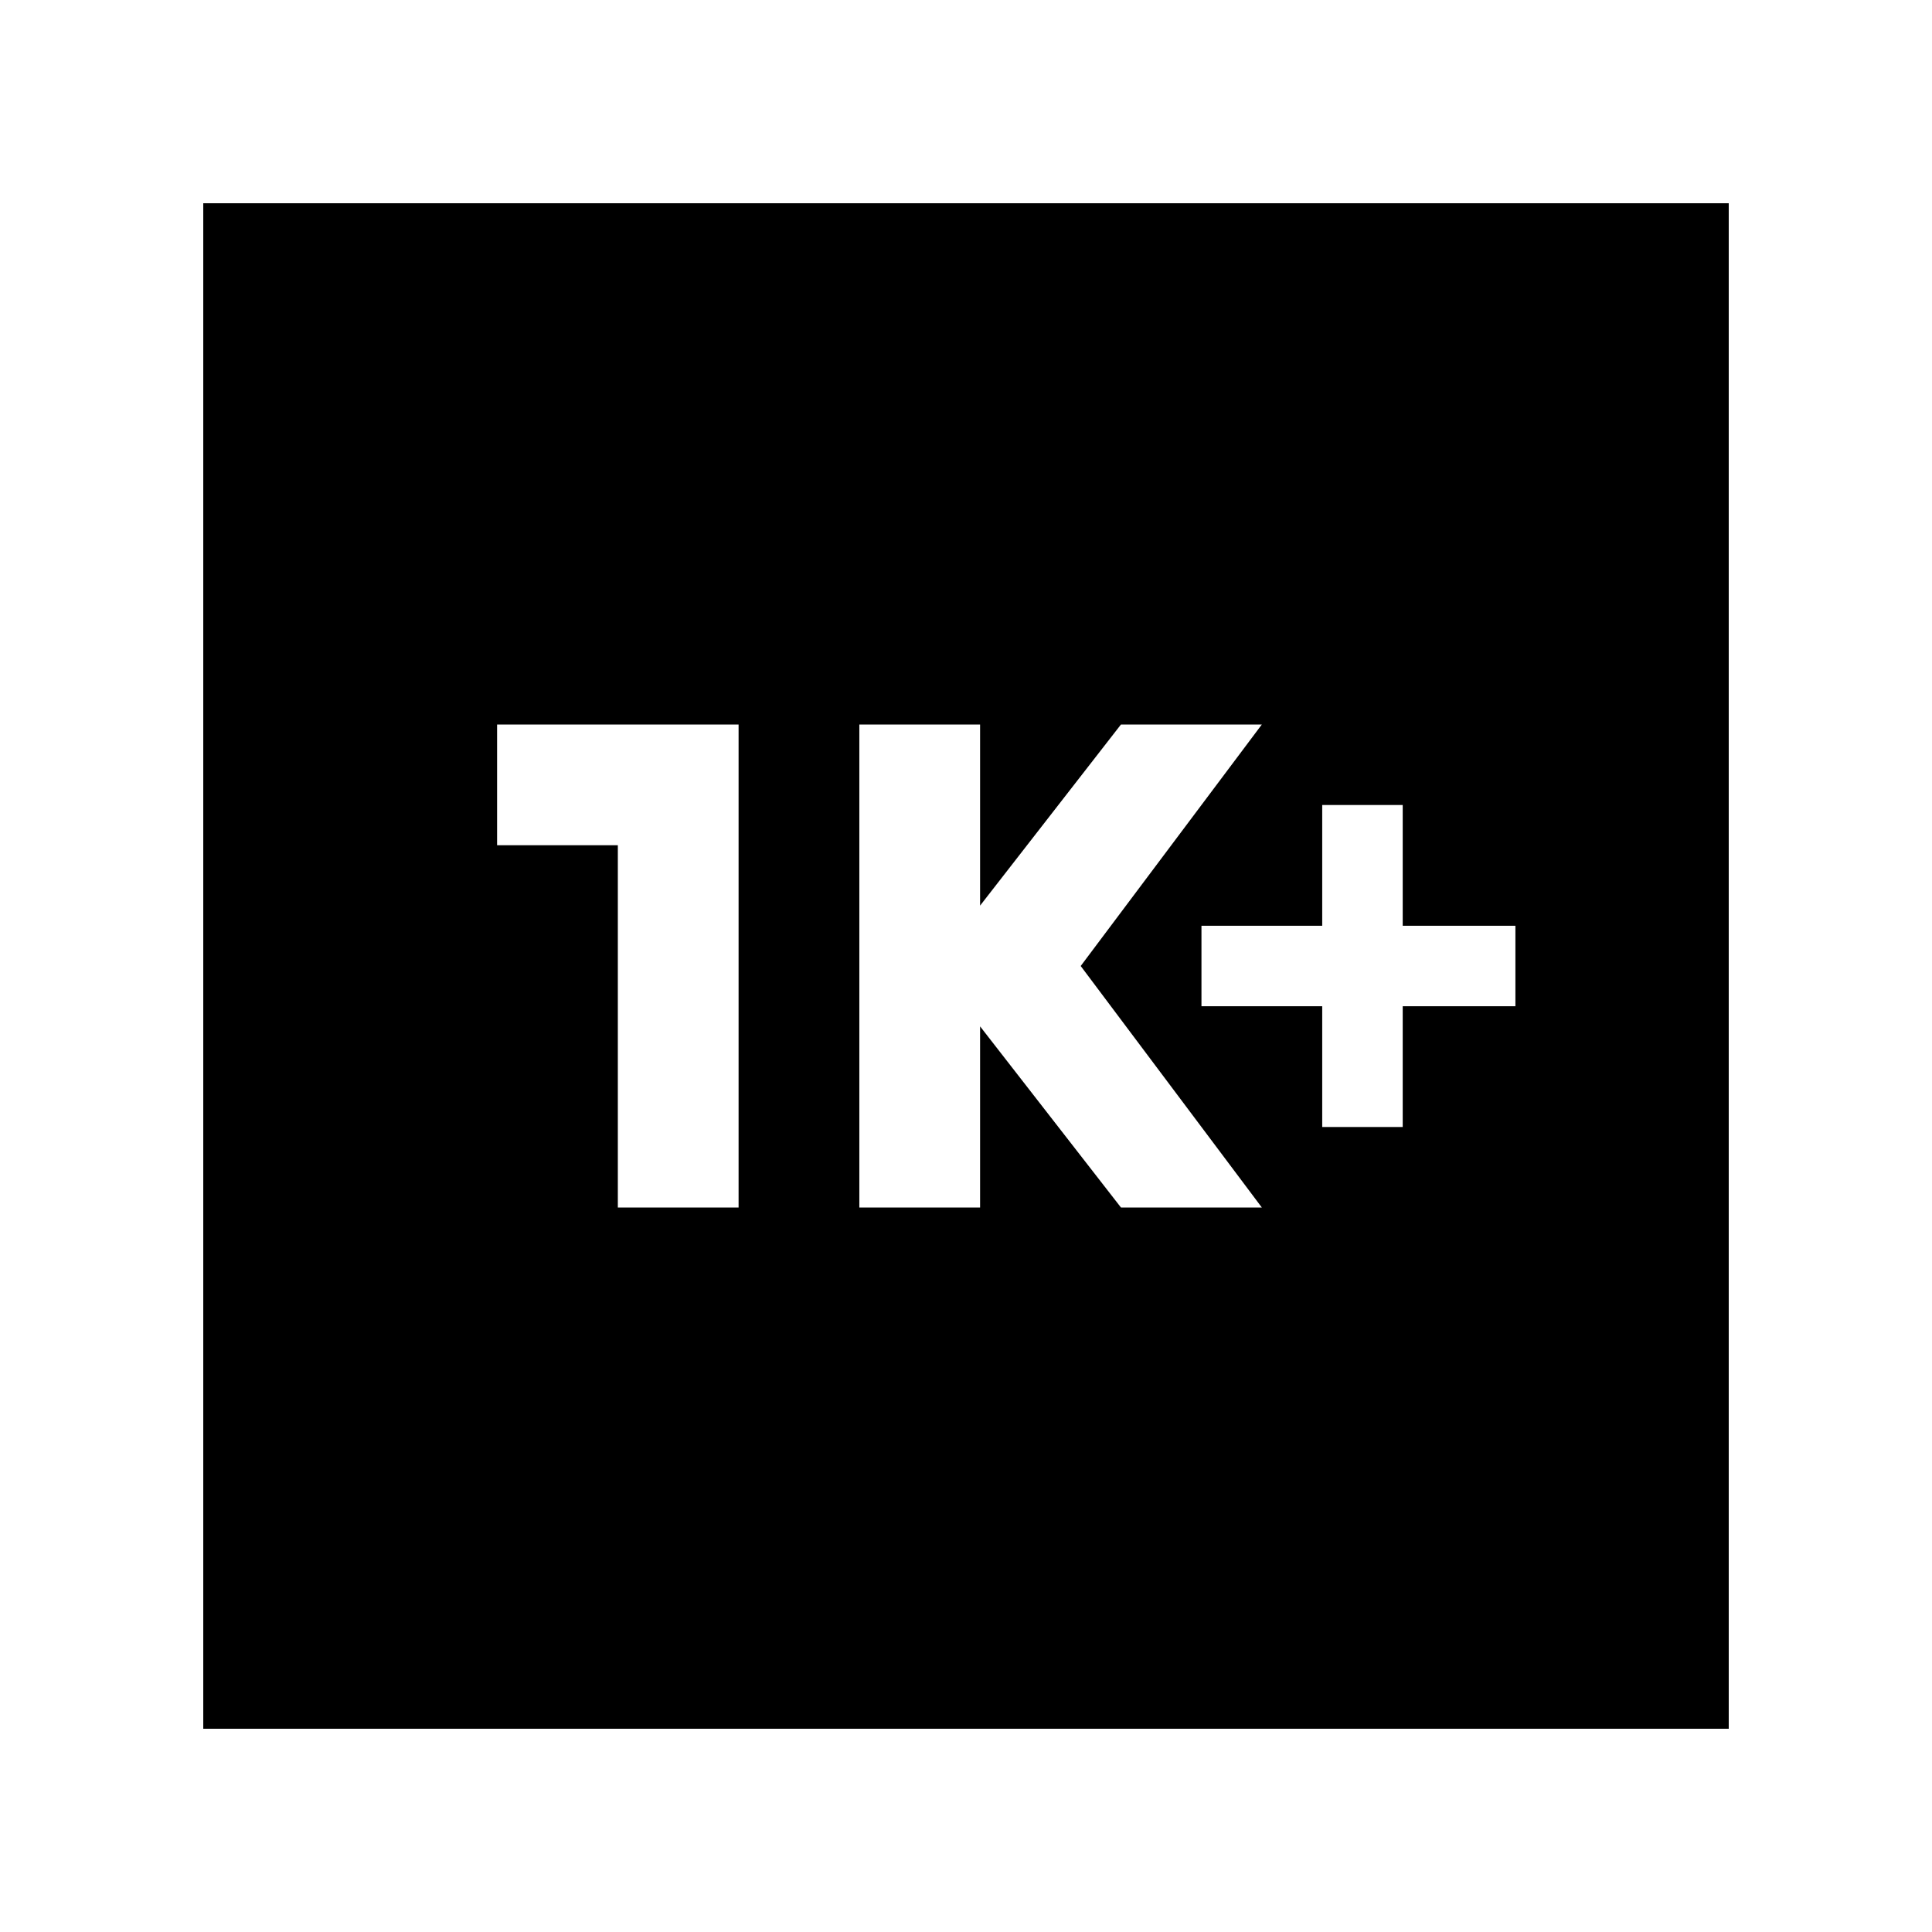 <svg xmlns="http://www.w3.org/2000/svg" height="24" width="24"><path d="M16.425 14H17.425V12.5H18.825V11.5H17.425V10H16.425V11.5H14.925V12.5H16.425ZM10.675 15H12.175V12.75L13.925 15H15.675L13.425 12L15.675 9H13.925L12.175 11.25V9H10.675ZM7.675 15H9.175V9H6.175V10.5H7.675ZM2.525 21.475V2.525H21.475V21.475Z"/></svg>